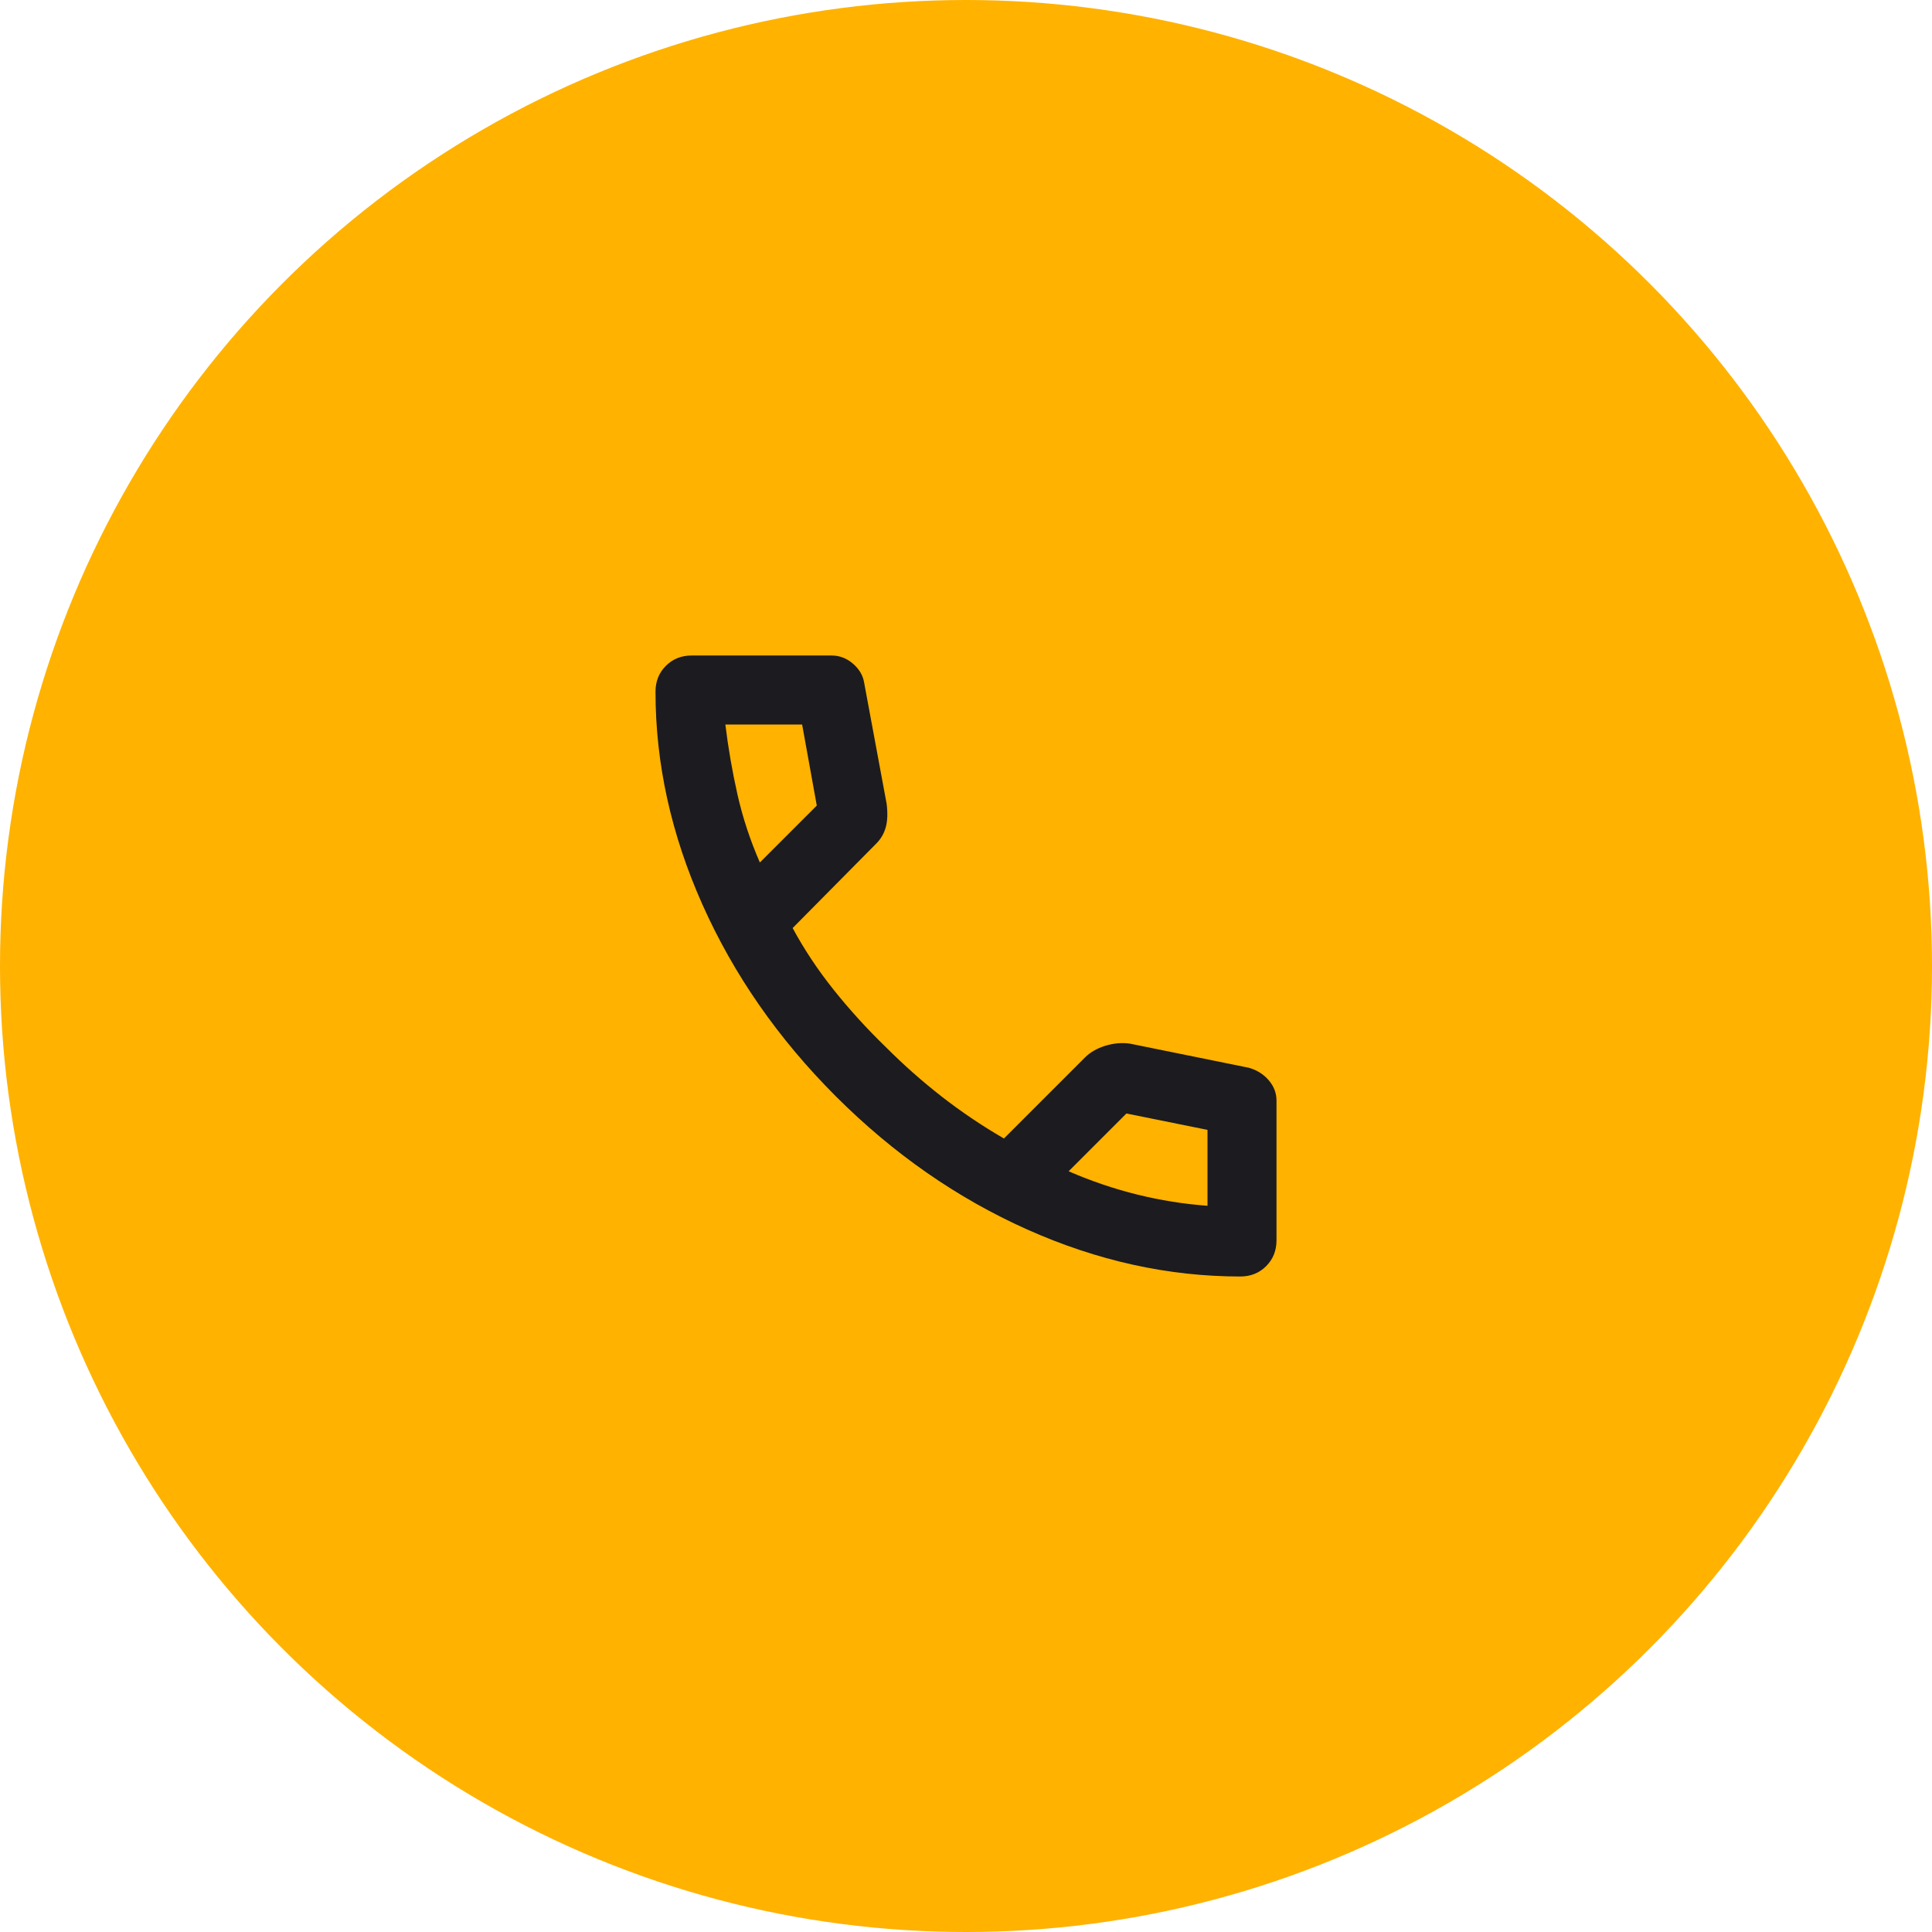 <svg width="56" height="56" viewBox="0 0 56 56" fill="none" xmlns="http://www.w3.org/2000/svg">
<circle cx="28" cy="28" r="28" fill="#FFB200"/>
<mask id="mask0_640_4905" style="mask-type:alpha" maskUnits="userSpaceOnUse" x="16" y="16" width="24" height="24">
<rect x="16" y="16" width="24" height="24" fill="#D9D9D9"/>
</mask>
<g mask="url(#mask0_640_4905)">
<path d="M35.95 37C33.867 37 31.808 36.546 29.775 35.638C27.742 34.729 25.892 33.442 24.225 31.775C22.558 30.108 21.271 28.258 20.363 26.225C19.454 24.192 19 22.133 19 20.05C19 19.75 19.1 19.5 19.3 19.3C19.5 19.1 19.75 19 20.05 19H24.1C24.333 19 24.542 19.079 24.725 19.238C24.908 19.396 25.017 19.583 25.05 19.8L25.7 23.3C25.733 23.567 25.725 23.792 25.675 23.975C25.625 24.158 25.533 24.317 25.4 24.45L22.975 26.9C23.308 27.517 23.704 28.113 24.163 28.688C24.621 29.262 25.125 29.817 25.675 30.35C26.192 30.867 26.733 31.346 27.3 31.788C27.867 32.229 28.467 32.633 29.1 33L31.45 30.65C31.6 30.5 31.796 30.387 32.038 30.312C32.279 30.238 32.517 30.217 32.75 30.25L36.2 30.95C36.433 31.017 36.625 31.137 36.775 31.312C36.925 31.488 37 31.683 37 31.9V35.95C37 36.25 36.9 36.5 36.7 36.7C36.5 36.9 36.25 37 35.95 37ZM22.025 25L23.675 23.35L23.25 21H21.025C21.108 21.683 21.225 22.358 21.375 23.025C21.525 23.692 21.742 24.35 22.025 25ZM30.975 33.95C31.625 34.233 32.288 34.458 32.962 34.625C33.638 34.792 34.317 34.9 35 34.95V32.75L32.65 32.275L30.975 33.95Z" fill="#1C1B1F"/>
</g>
</svg>
